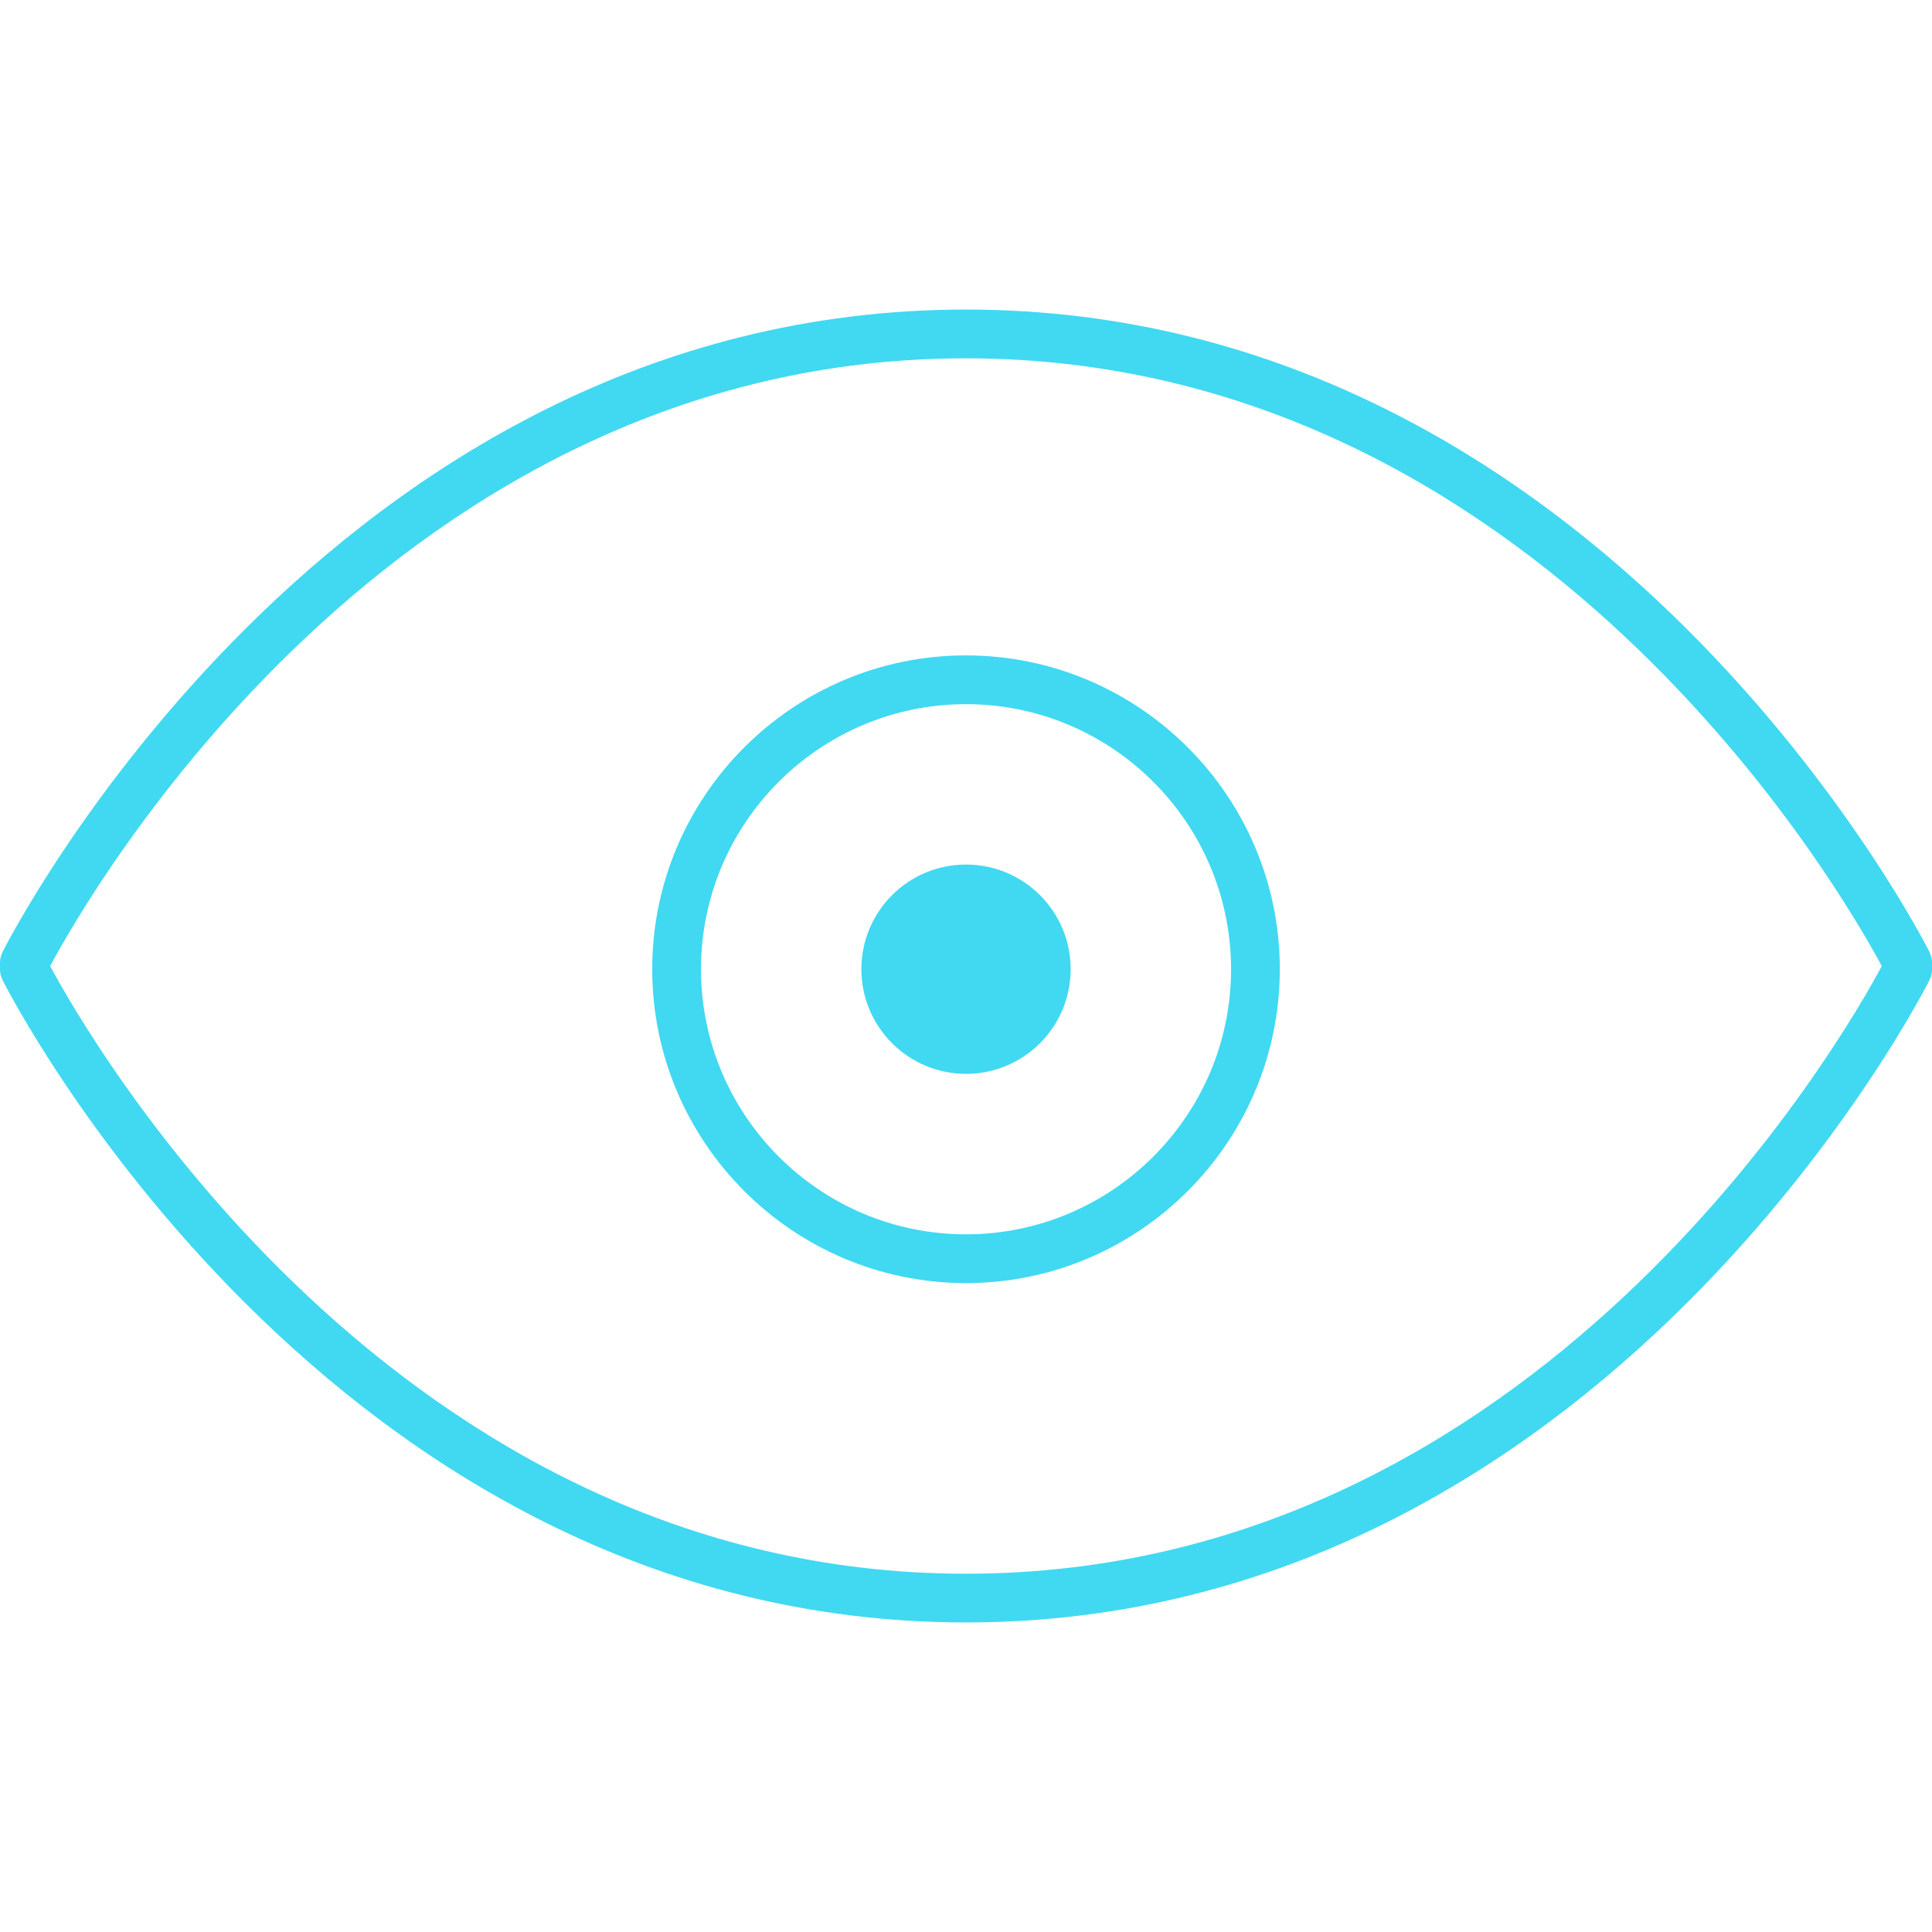 <?xml version="1.0" encoding="iso-8859-1"?>
<!-- Generator: Adobe Illustrator 19.0.0, SVG Export Plug-In . SVG Version: 6.00 Build 0)  -->
<svg version="1.1" id="Capa_1" xmlns="http://www.w3.org/2000/svg" xmlns:xlink="http://www.w3.org/1999/xlink" x="0px" y="0px"
	 viewBox="0 0 39.619 39.619" style="enable-background:new 0 0 39.619 39.619;" xml:space="preserve">
<g>
	<path d="M19.809,33.271c-13.103,0-19.692-13.042-19.757-13.173C0.018,20.029,0,19.954,0,19.877v-0.133
		c0-0.077,0.018-0.152,0.052-0.221C0.117,19.391,6.706,6.348,19.809,6.348c13.104,0,19.694,13.043,19.759,13.175
		c0.034,0.069,0.052,0.145,0.052,0.221v0.133c0,0.077-0.018,0.152-0.052,0.221C39.502,20.23,32.913,33.271,19.809,33.271z
		 M1.029,19.811c0.774,1.446,7.066,12.461,18.779,12.461c11.729,0,18.008-11.015,18.781-12.461
		c-0.774-1.445-7.065-12.463-18.781-12.463C8.081,7.348,1.802,18.364,1.029,19.811z" fill="#40d9f1"/>
	<path d="M19.809,26.312c-3.547,0-6.434-2.887-6.434-6.437c0-3.548,2.886-6.435,6.434-6.435c3.548,0,6.436,2.887,6.436,6.435
		C26.244,23.424,23.357,26.312,19.809,26.312z M19.809,14.44c-2.996,0-5.434,2.438-5.434,5.435c0,2.998,2.438,5.437,5.434,5.437
		c2.997,0,5.436-2.439,5.436-5.437C25.244,16.878,22.806,14.44,19.809,14.44z" fill="#40d9f1"/>
	<circle cx="19.81" cy="19.875" r="2.146" fill="#40d9f1"/>
</g>
<g>
</g>
<g>
</g>
<g>
</g>
<g>
</g>
<g>
</g>
<g>
</g>
<g>
</g>
<g>
</g>
<g>
</g>
<g>
</g>
<g>
</g>
<g>
</g>
<g>
</g>
<g>
</g>
<g>
</g>
</svg>
